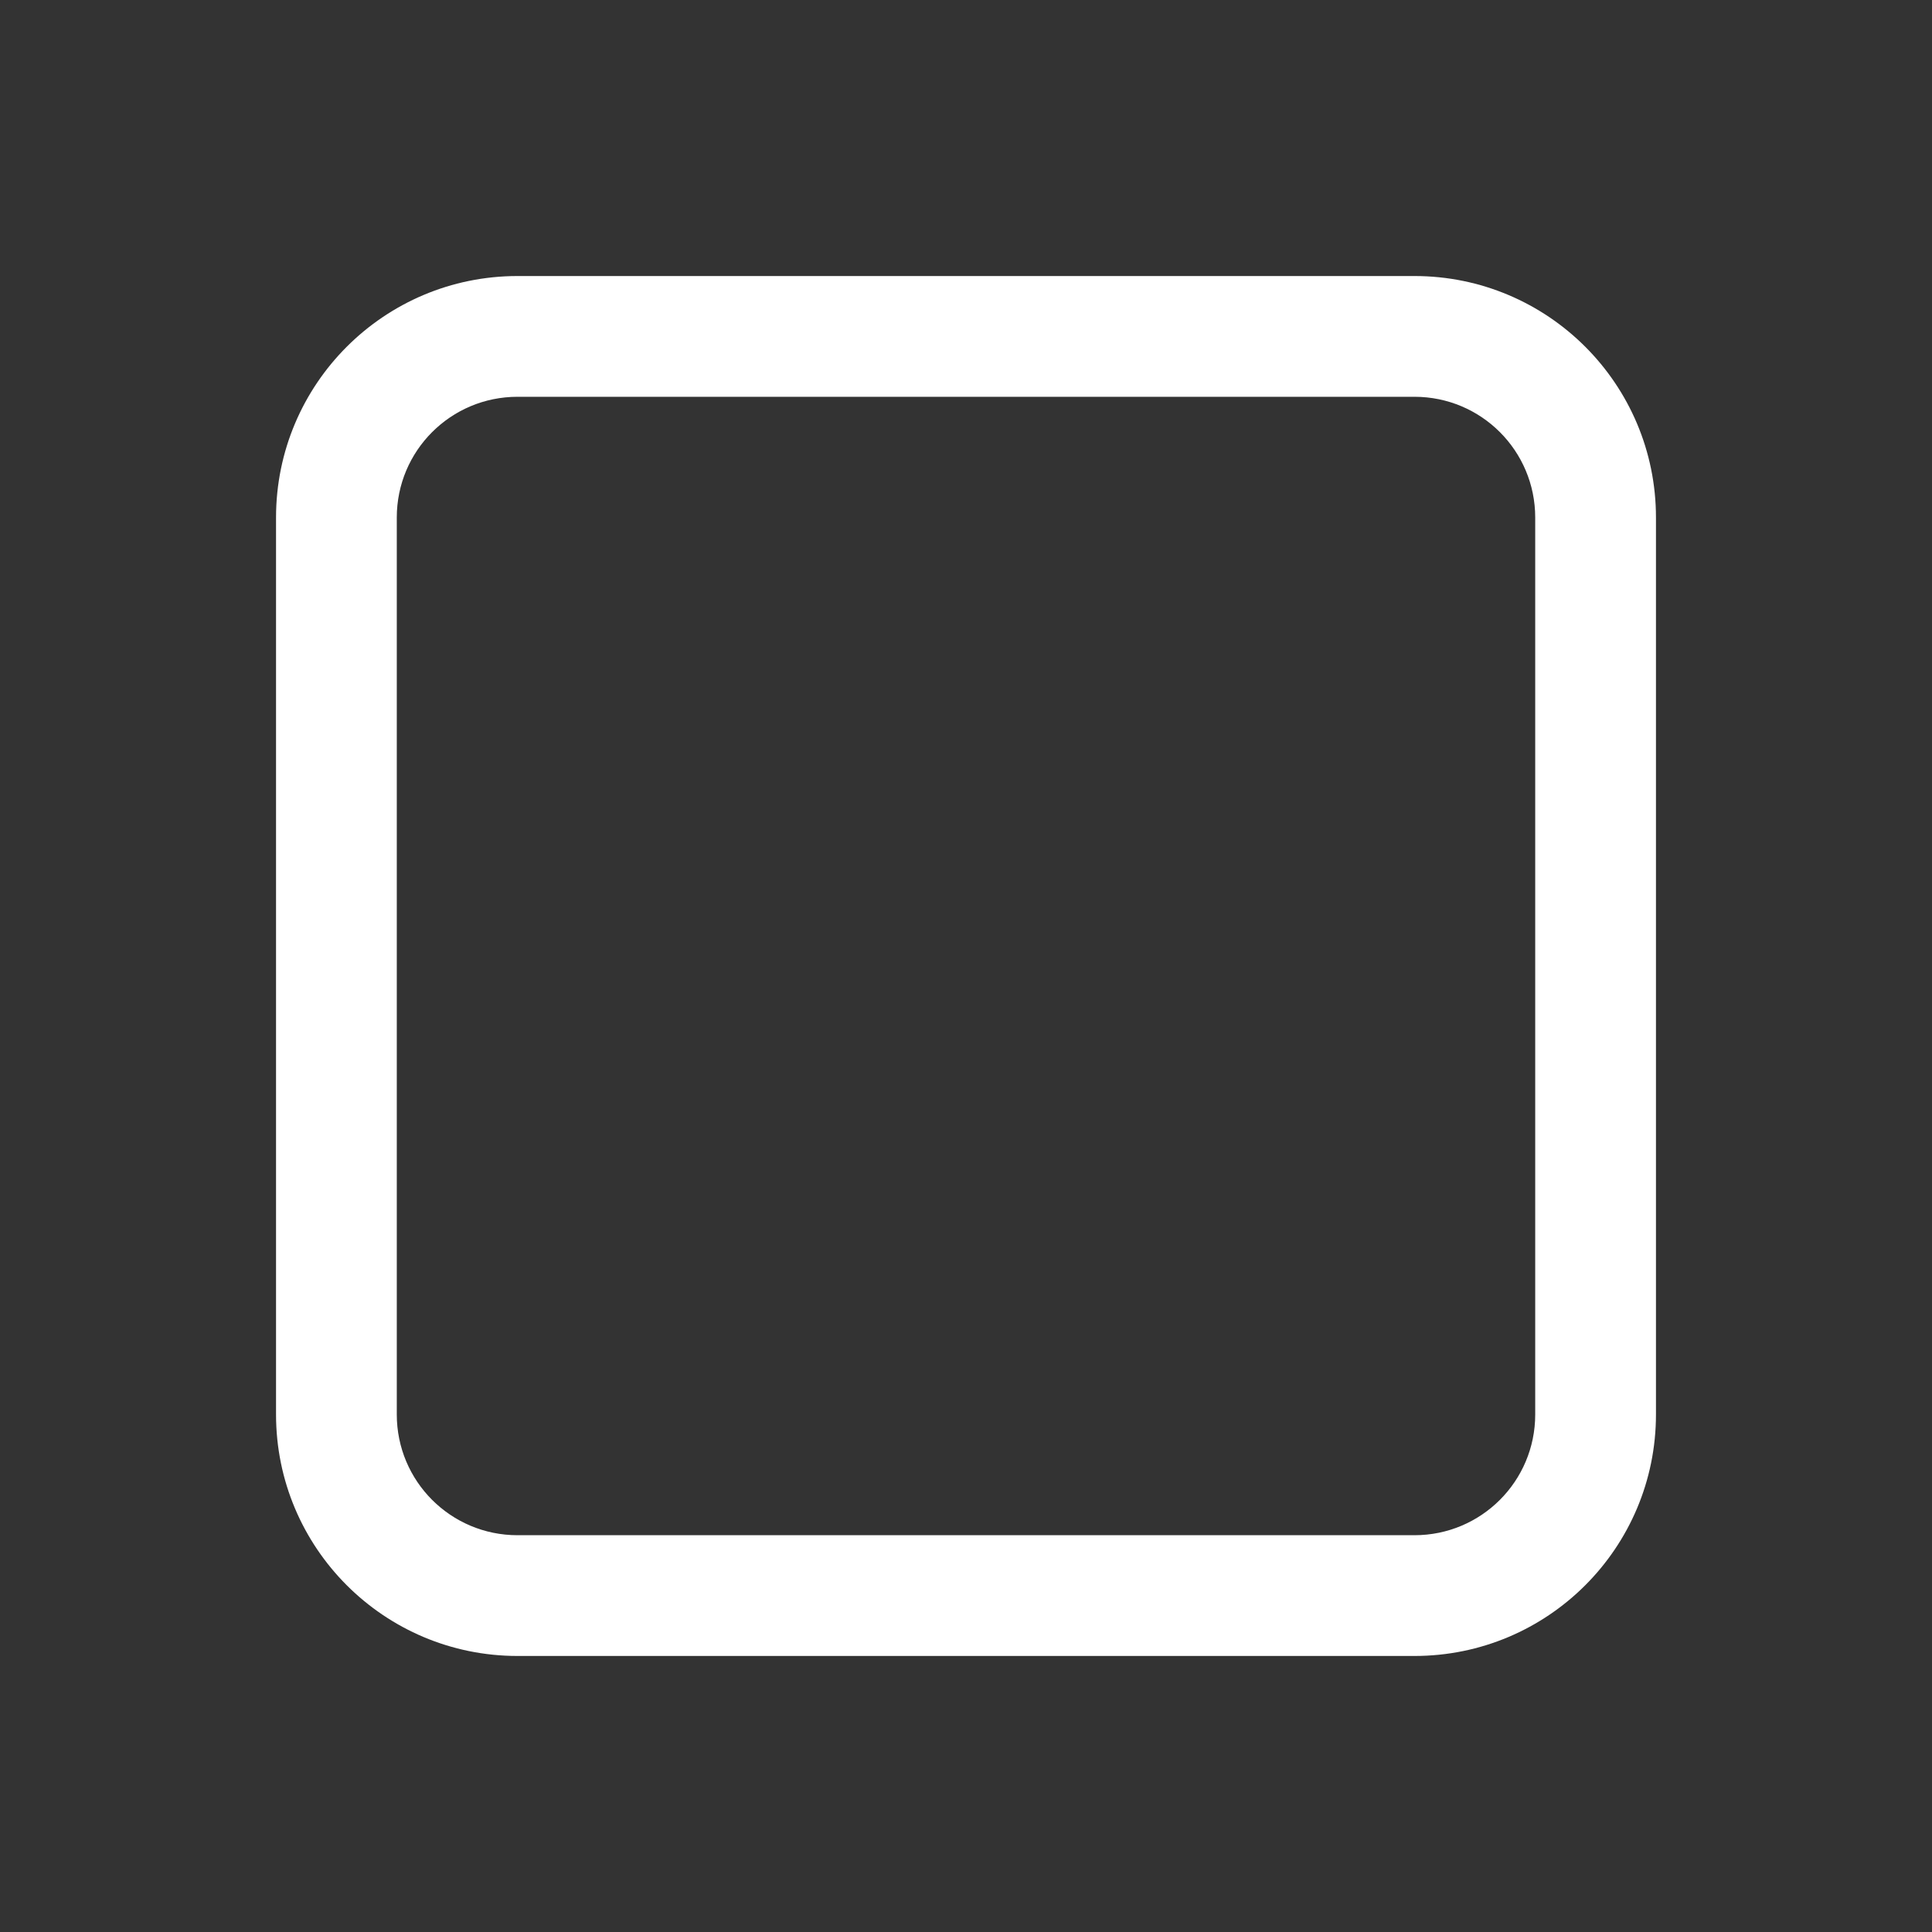 <svg width="16" height="16" viewBox="0 0 16 16" fill="none" xmlns="http://www.w3.org/2000/svg">
<rect x="0" y="0" width="16" height="16" fill="#333333" stroke="none"/>
<path fill-rule="evenodd" clip-rule="evenodd" d="M11.714 3.286H4.286C3.733 3.286 3.286 3.733 3.286 4.286V11.714C3.286 12.267 3.733 12.714 4.286 12.714H11.714C12.267 12.714 12.714 12.267 12.714 11.714V4.286C12.714 3.733 12.267 3.286 11.714 3.286ZM4.286 2.286C3.181 2.286 2.286 3.181 2.286 4.286V11.714C2.286 12.819 3.181 13.714 4.286 13.714H11.714C12.819 13.714 13.714 12.819 13.714 11.714V4.286C13.714 3.181 12.819 2.286 11.714 2.286H4.286Z" fill="white"/>
</svg>
